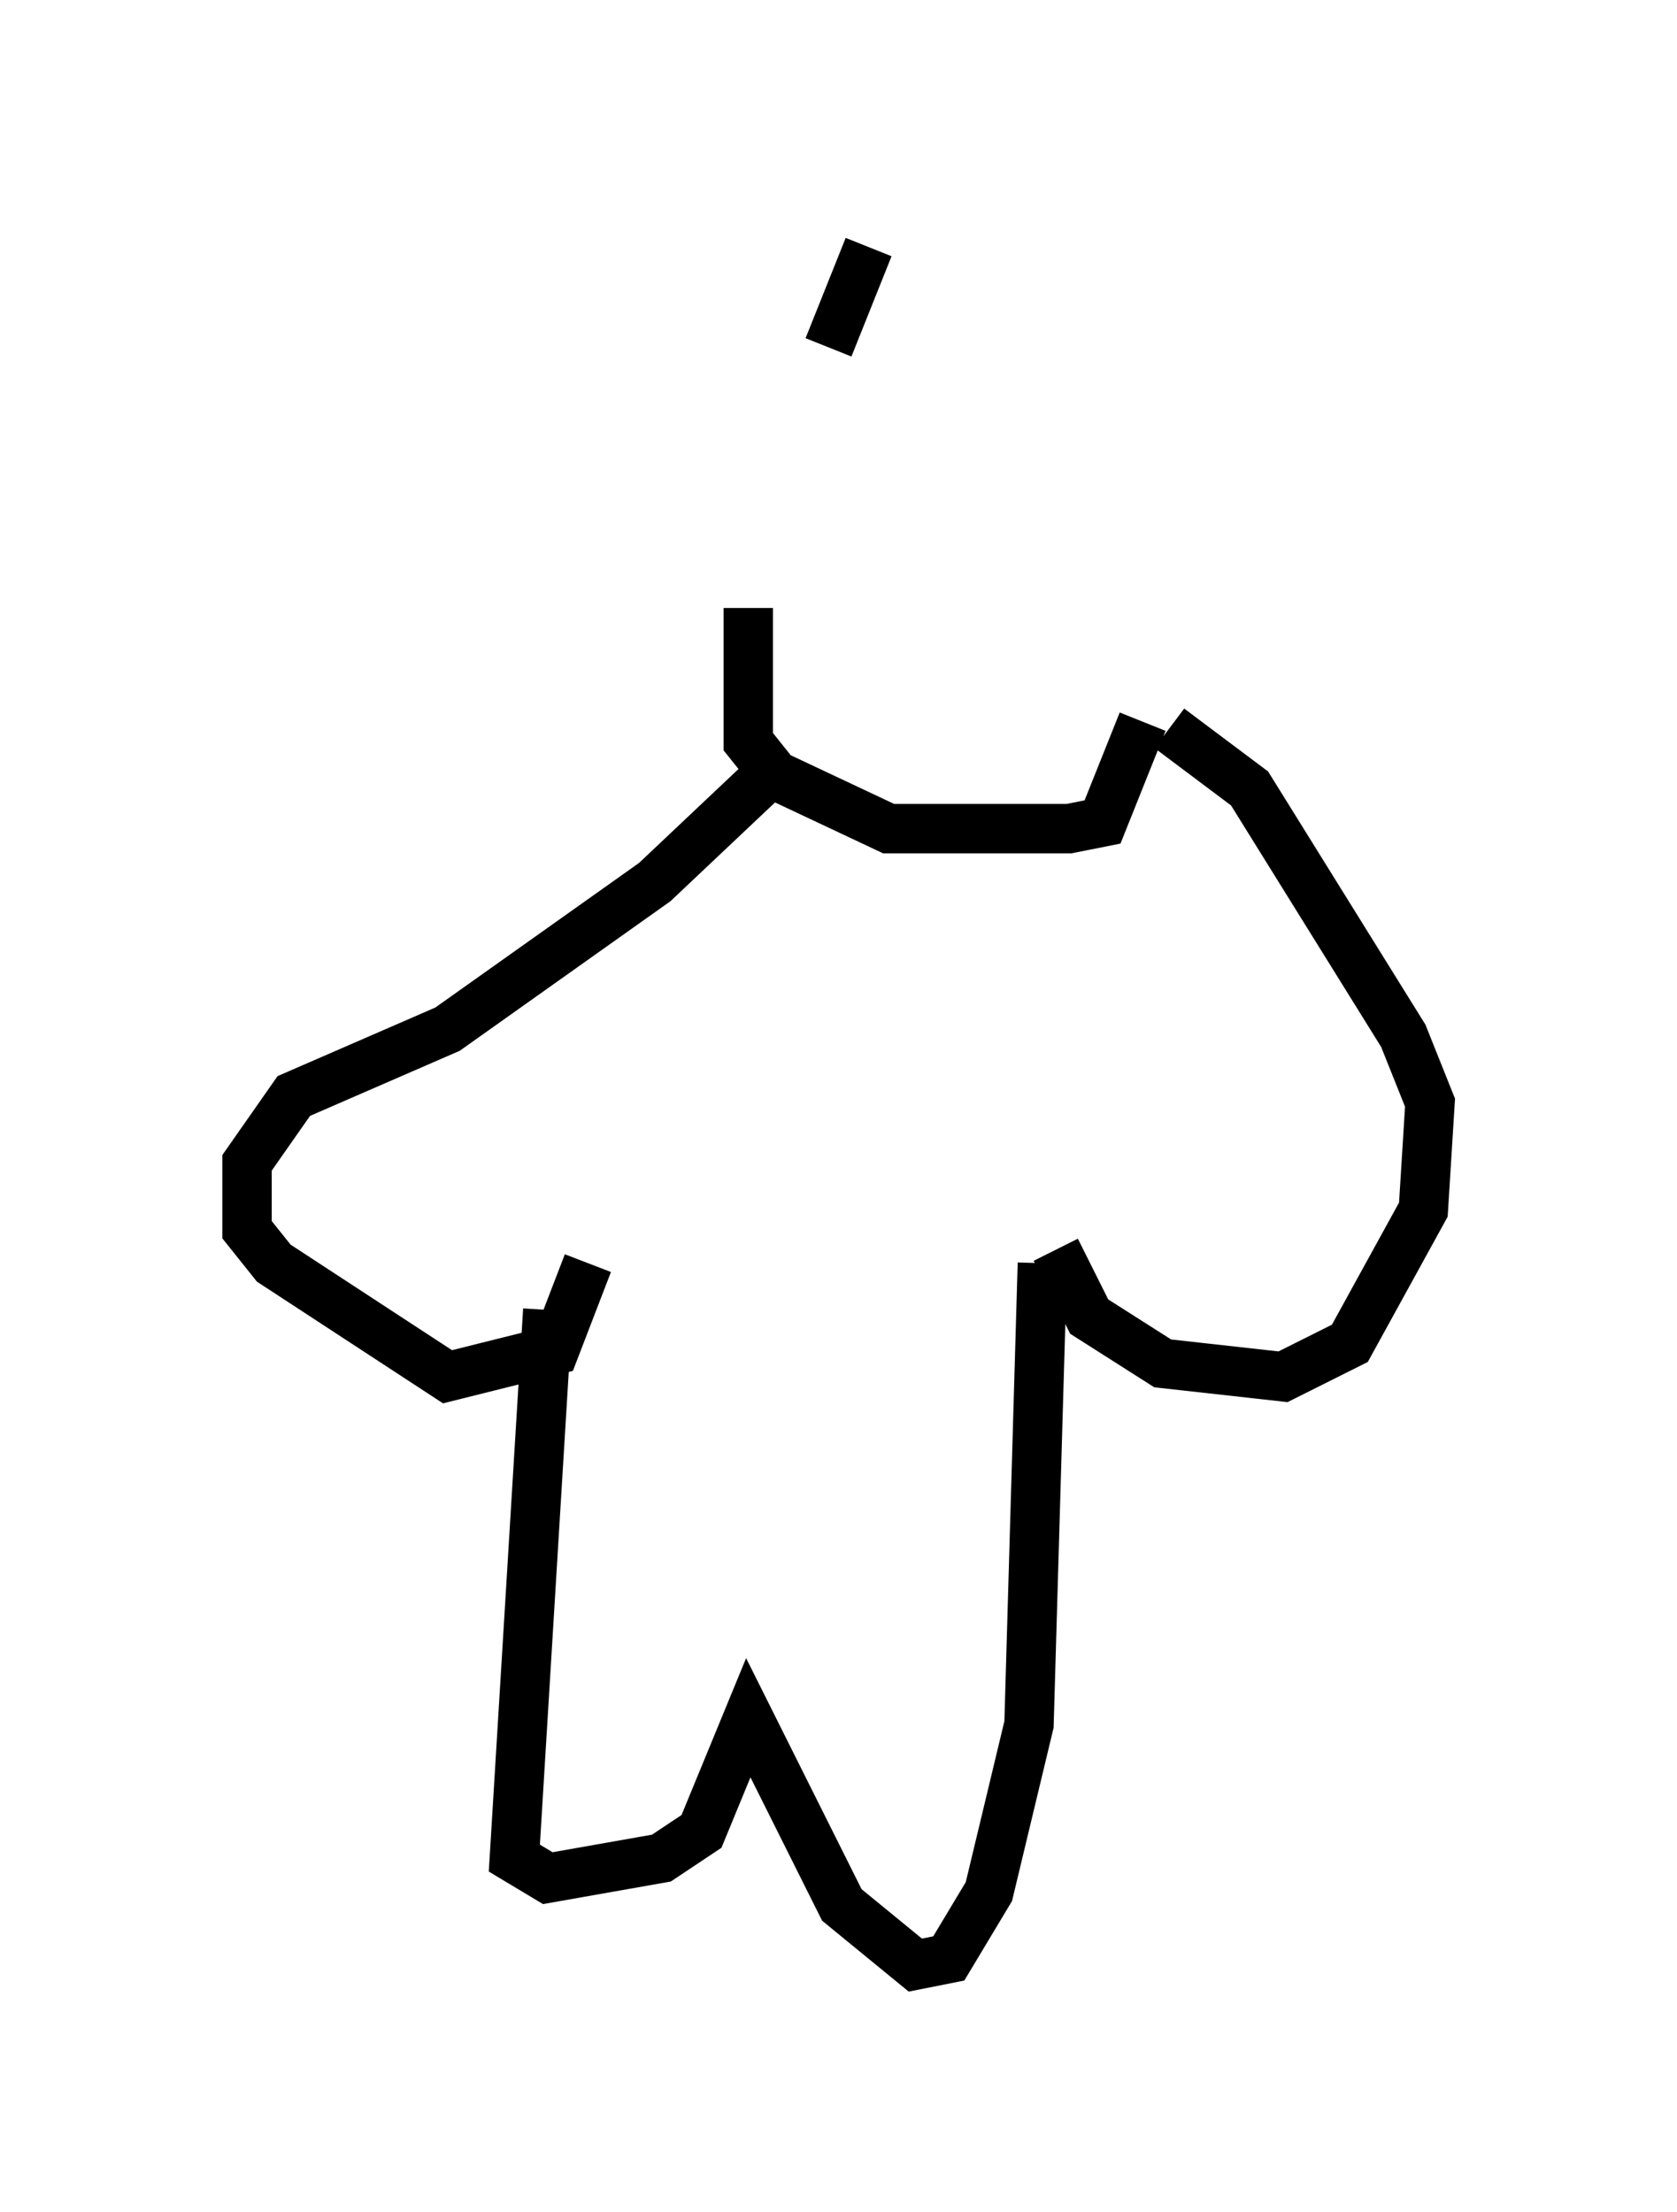 <?xml version="1.0" encoding="utf-8" ?>
<svg baseProfile="full" height="44.776" version="1.1" width="33.951" xmlns="http://www.w3.org/2000/svg" xmlns:ev="http://www.w3.org/2001/xml-events" xmlns:xlink="http://www.w3.org/1999/xlink"><defs /><rect fill="white" height="44.776" width="33.951" x="0" y="0" /><path d="M17.314, 7.165 m-2.165, 5.142 l0.0, 2.706 0.541, 0.677 l2.3, 1.083 3.654, 0.0 l0.677, -0.135 0.812, -2.03 m-7.442, 0.947 l-2.436, 2.3 -4.195, 2.977 l-3.112, 1.353 -0.947, 1.353 l0.0, 1.353 0.541, 0.677 l3.518, 2.3 2.165, -0.541 l0.677, -1.759 m9.472, -0.271 l0.677, 1.353 1.488, 0.947 l2.436, 0.271 1.353, -0.677 l1.488, -2.706 0.135, -2.165 l-0.541, -1.353 -3.112, -5.007 l-1.624, -1.218 m-12.584, 11.773 l-0.677, 11.096 0.677, 0.406 l2.3, -0.406 0.812, -0.541 l0.947, -2.3 1.894, 3.789 l1.488, 1.218 0.677, -0.135 l0.812, -1.353 0.812, -3.383 l0.271, -9.337 m-4.33, -18.538 l0.812, -2.03 " fill="none" stroke="black" stroke-width="1" /></svg>